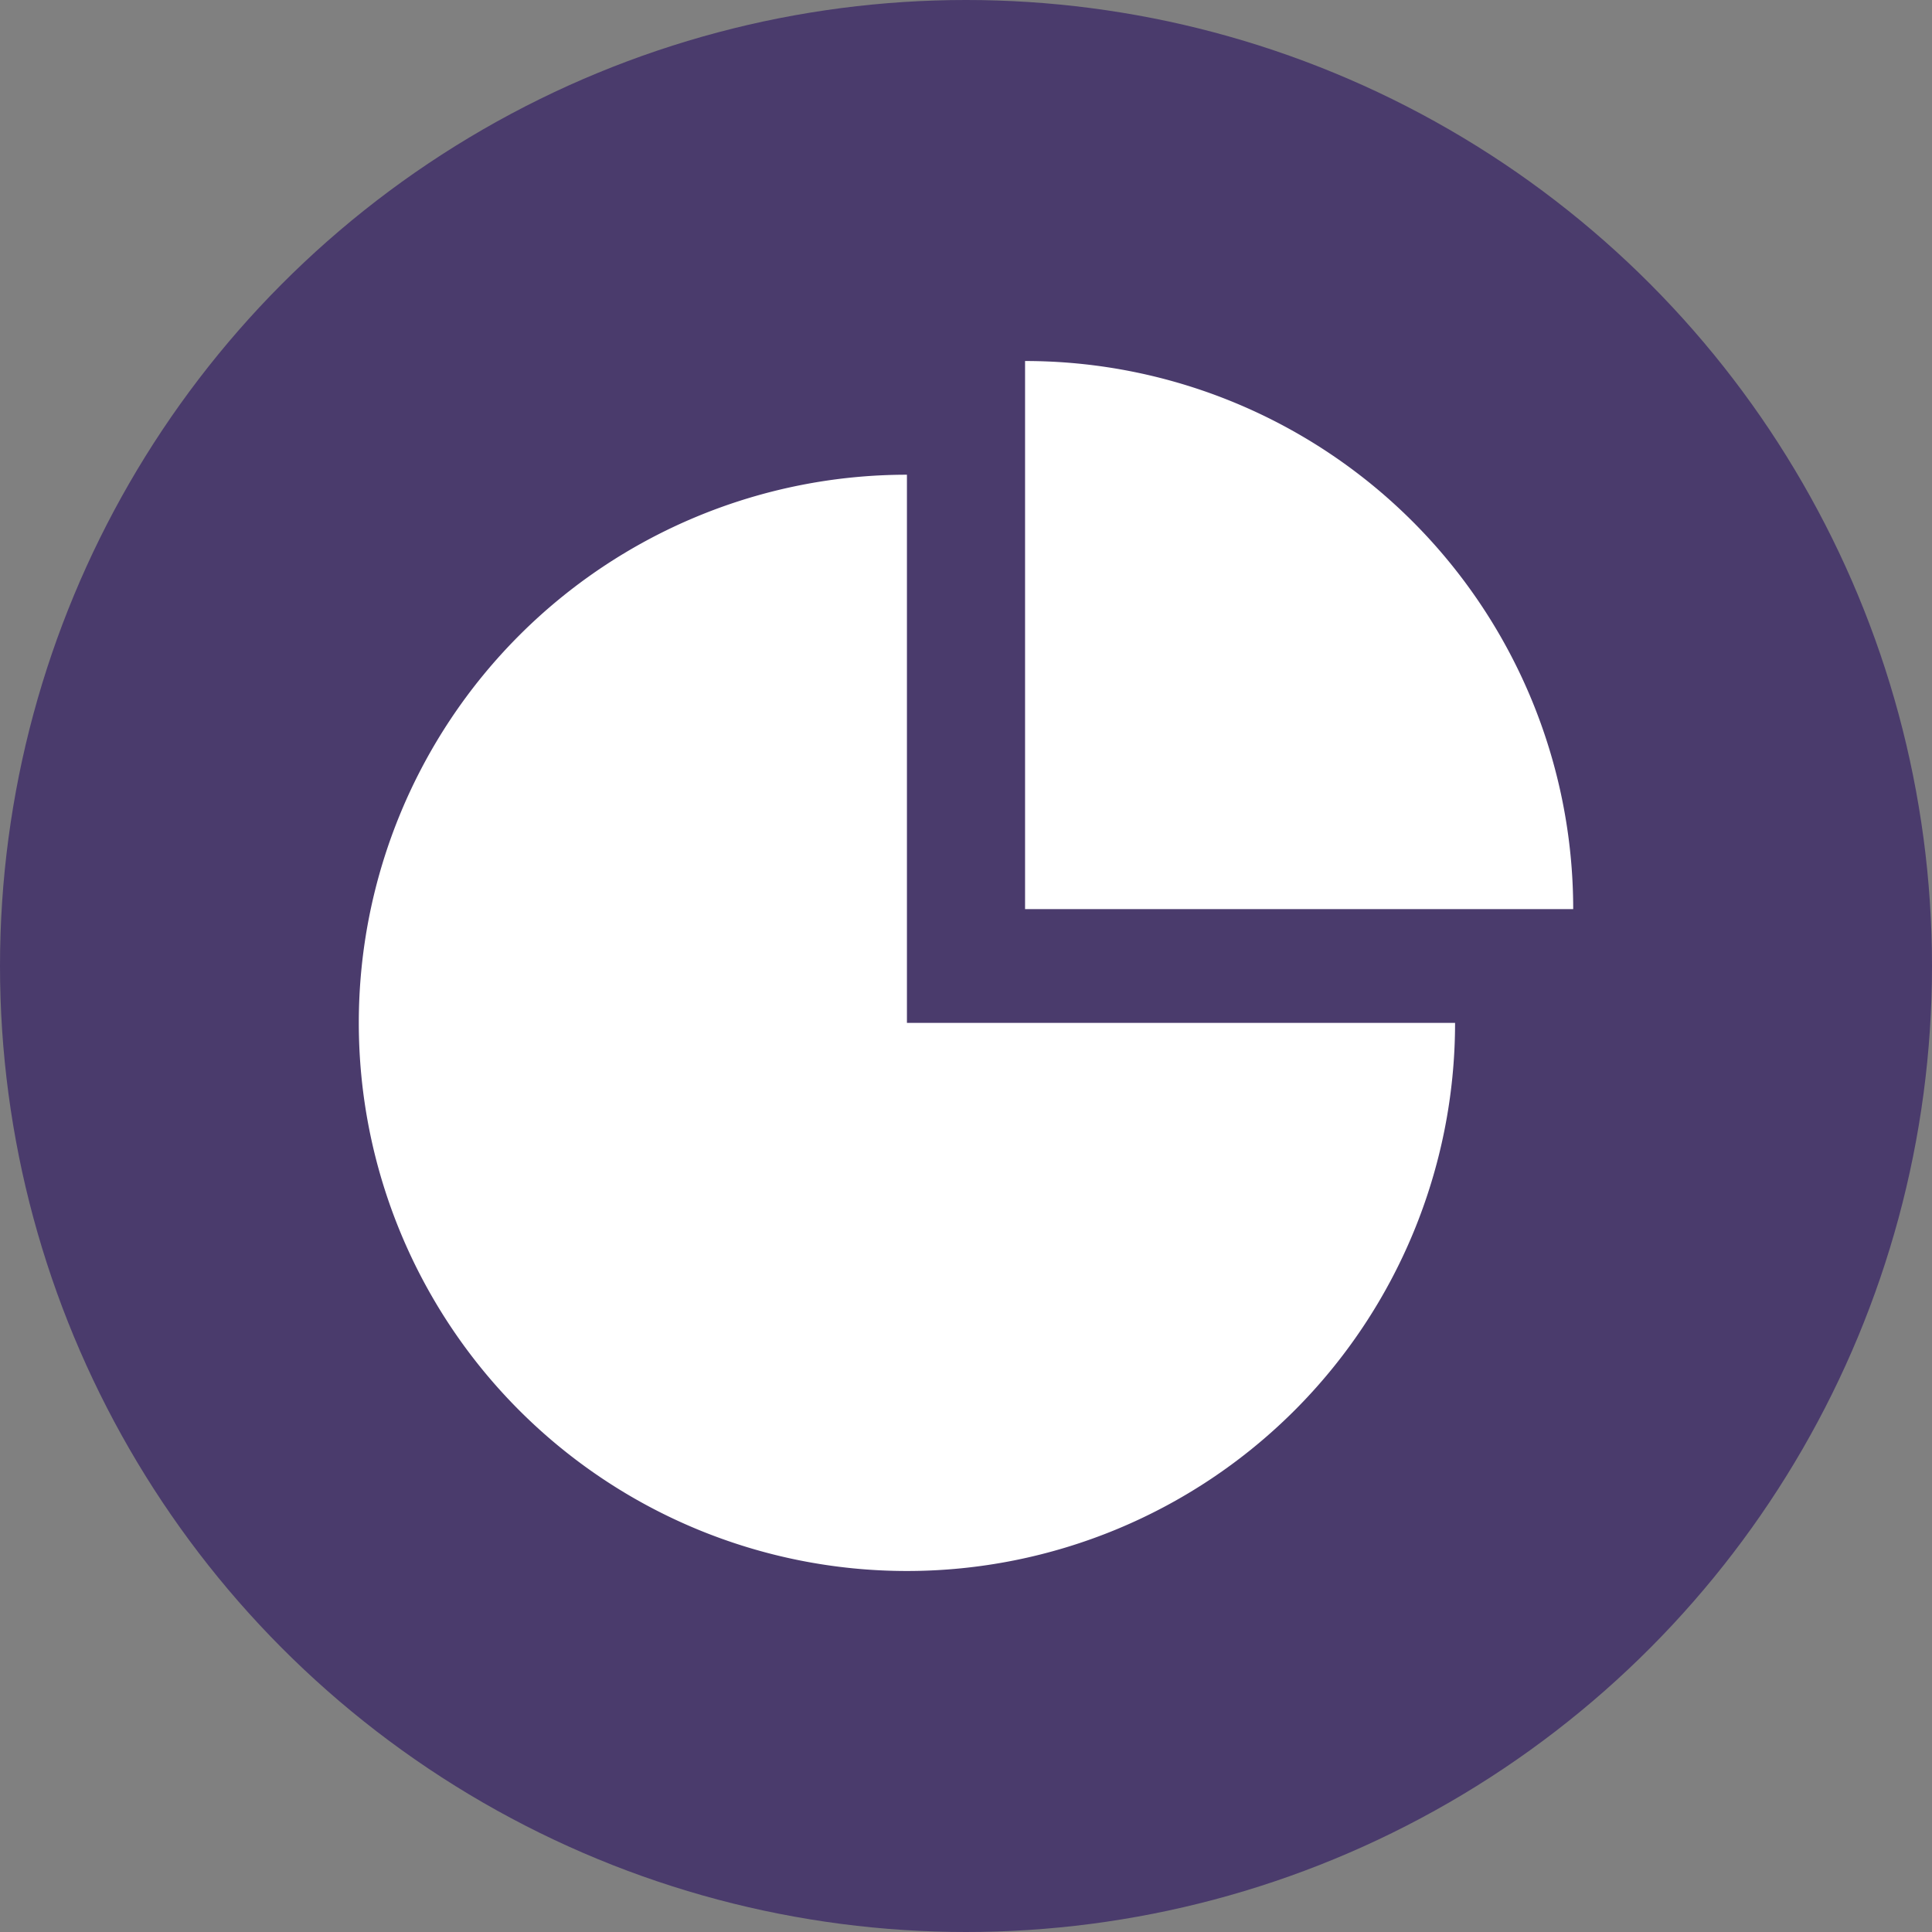 <svg xmlns="http://www.w3.org/2000/svg" xmlns:xlink="http://www.w3.org/1999/xlink" viewBox="0 0 35 35"><rect x="0" y="0" width="35" height="35" fill="#808080" stroke="none"/><defs><style>.cls-1{fill:#4a3b6c;}.cls-2{clip-path:url(#clip-path);}.cls-3{fill:#fff;}</style><clipPath id="clip-path"><circle class="cls-1" cx="17.5" cy="17.5" r="17.5"/></clipPath></defs><title>reportes</title><g id="Capa_2" data-name="Capa 2"><g id="Capa_3" data-name="Capa 3"><circle class="cls-1" cx="17.5" cy="17.5" r="17.5"/><g class="cls-2"><path class="cls-3" d="M16.43,8.6a9.93,9.93,0,1,0,9.93,9.93H16.43Z"/><path class="cls-3" d="M18.57,6.54v9.93H28.5A9.93,9.93,0,0,0,18.57,6.54Z"/></g></g></g></svg>